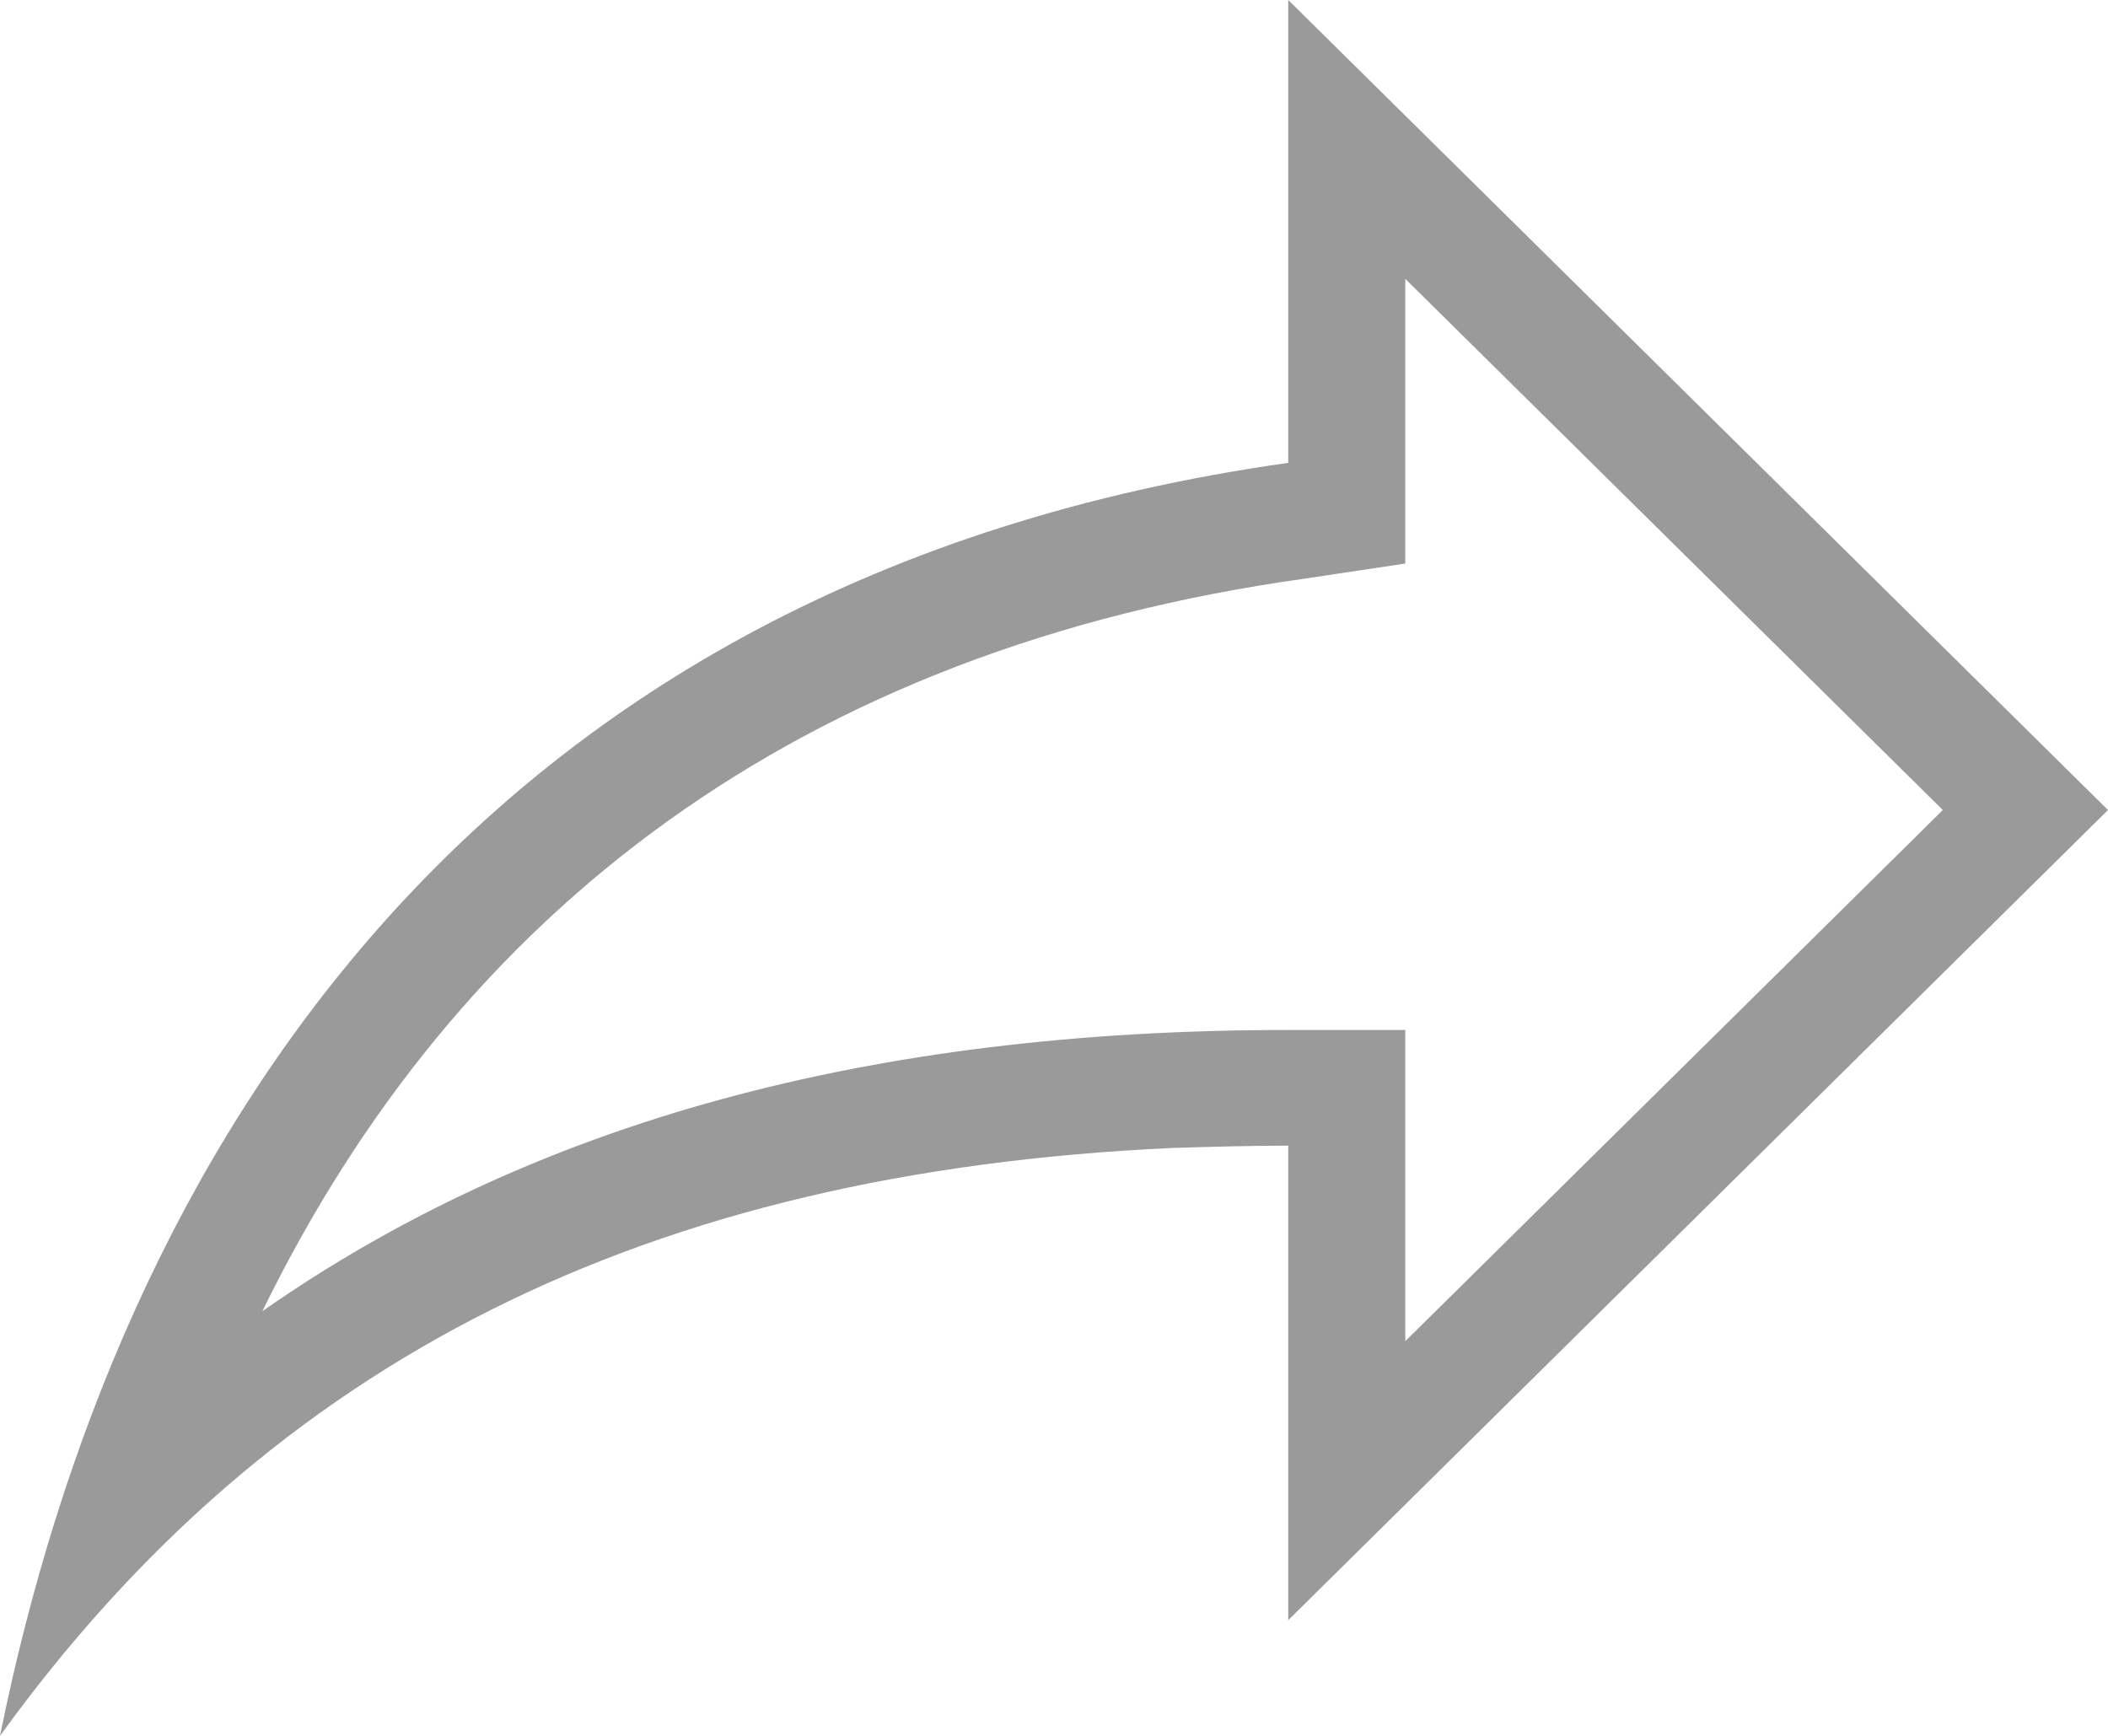 <svg width="17" height="14" viewBox="0 0 17 14" fill="none" xmlns="http://www.w3.org/2000/svg">
<path d="M15.668 6.533L11.333 2.249V4.545L10.521 4.667C6.451 5.236 3.693 7.345 2.116 10.575C4.307 9.044 7.027 8.307 10.389 8.307H11.333V10.817M9.444 9.259C5.223 9.455 2.201 10.957 0 14C0.944 9.333 3.778 4.667 10.389 3.733V0L17 6.533L10.389 13.067V9.24C10.077 9.24 9.766 9.249 9.444 9.259Z" fill="#9A9A9A"/>
</svg>
